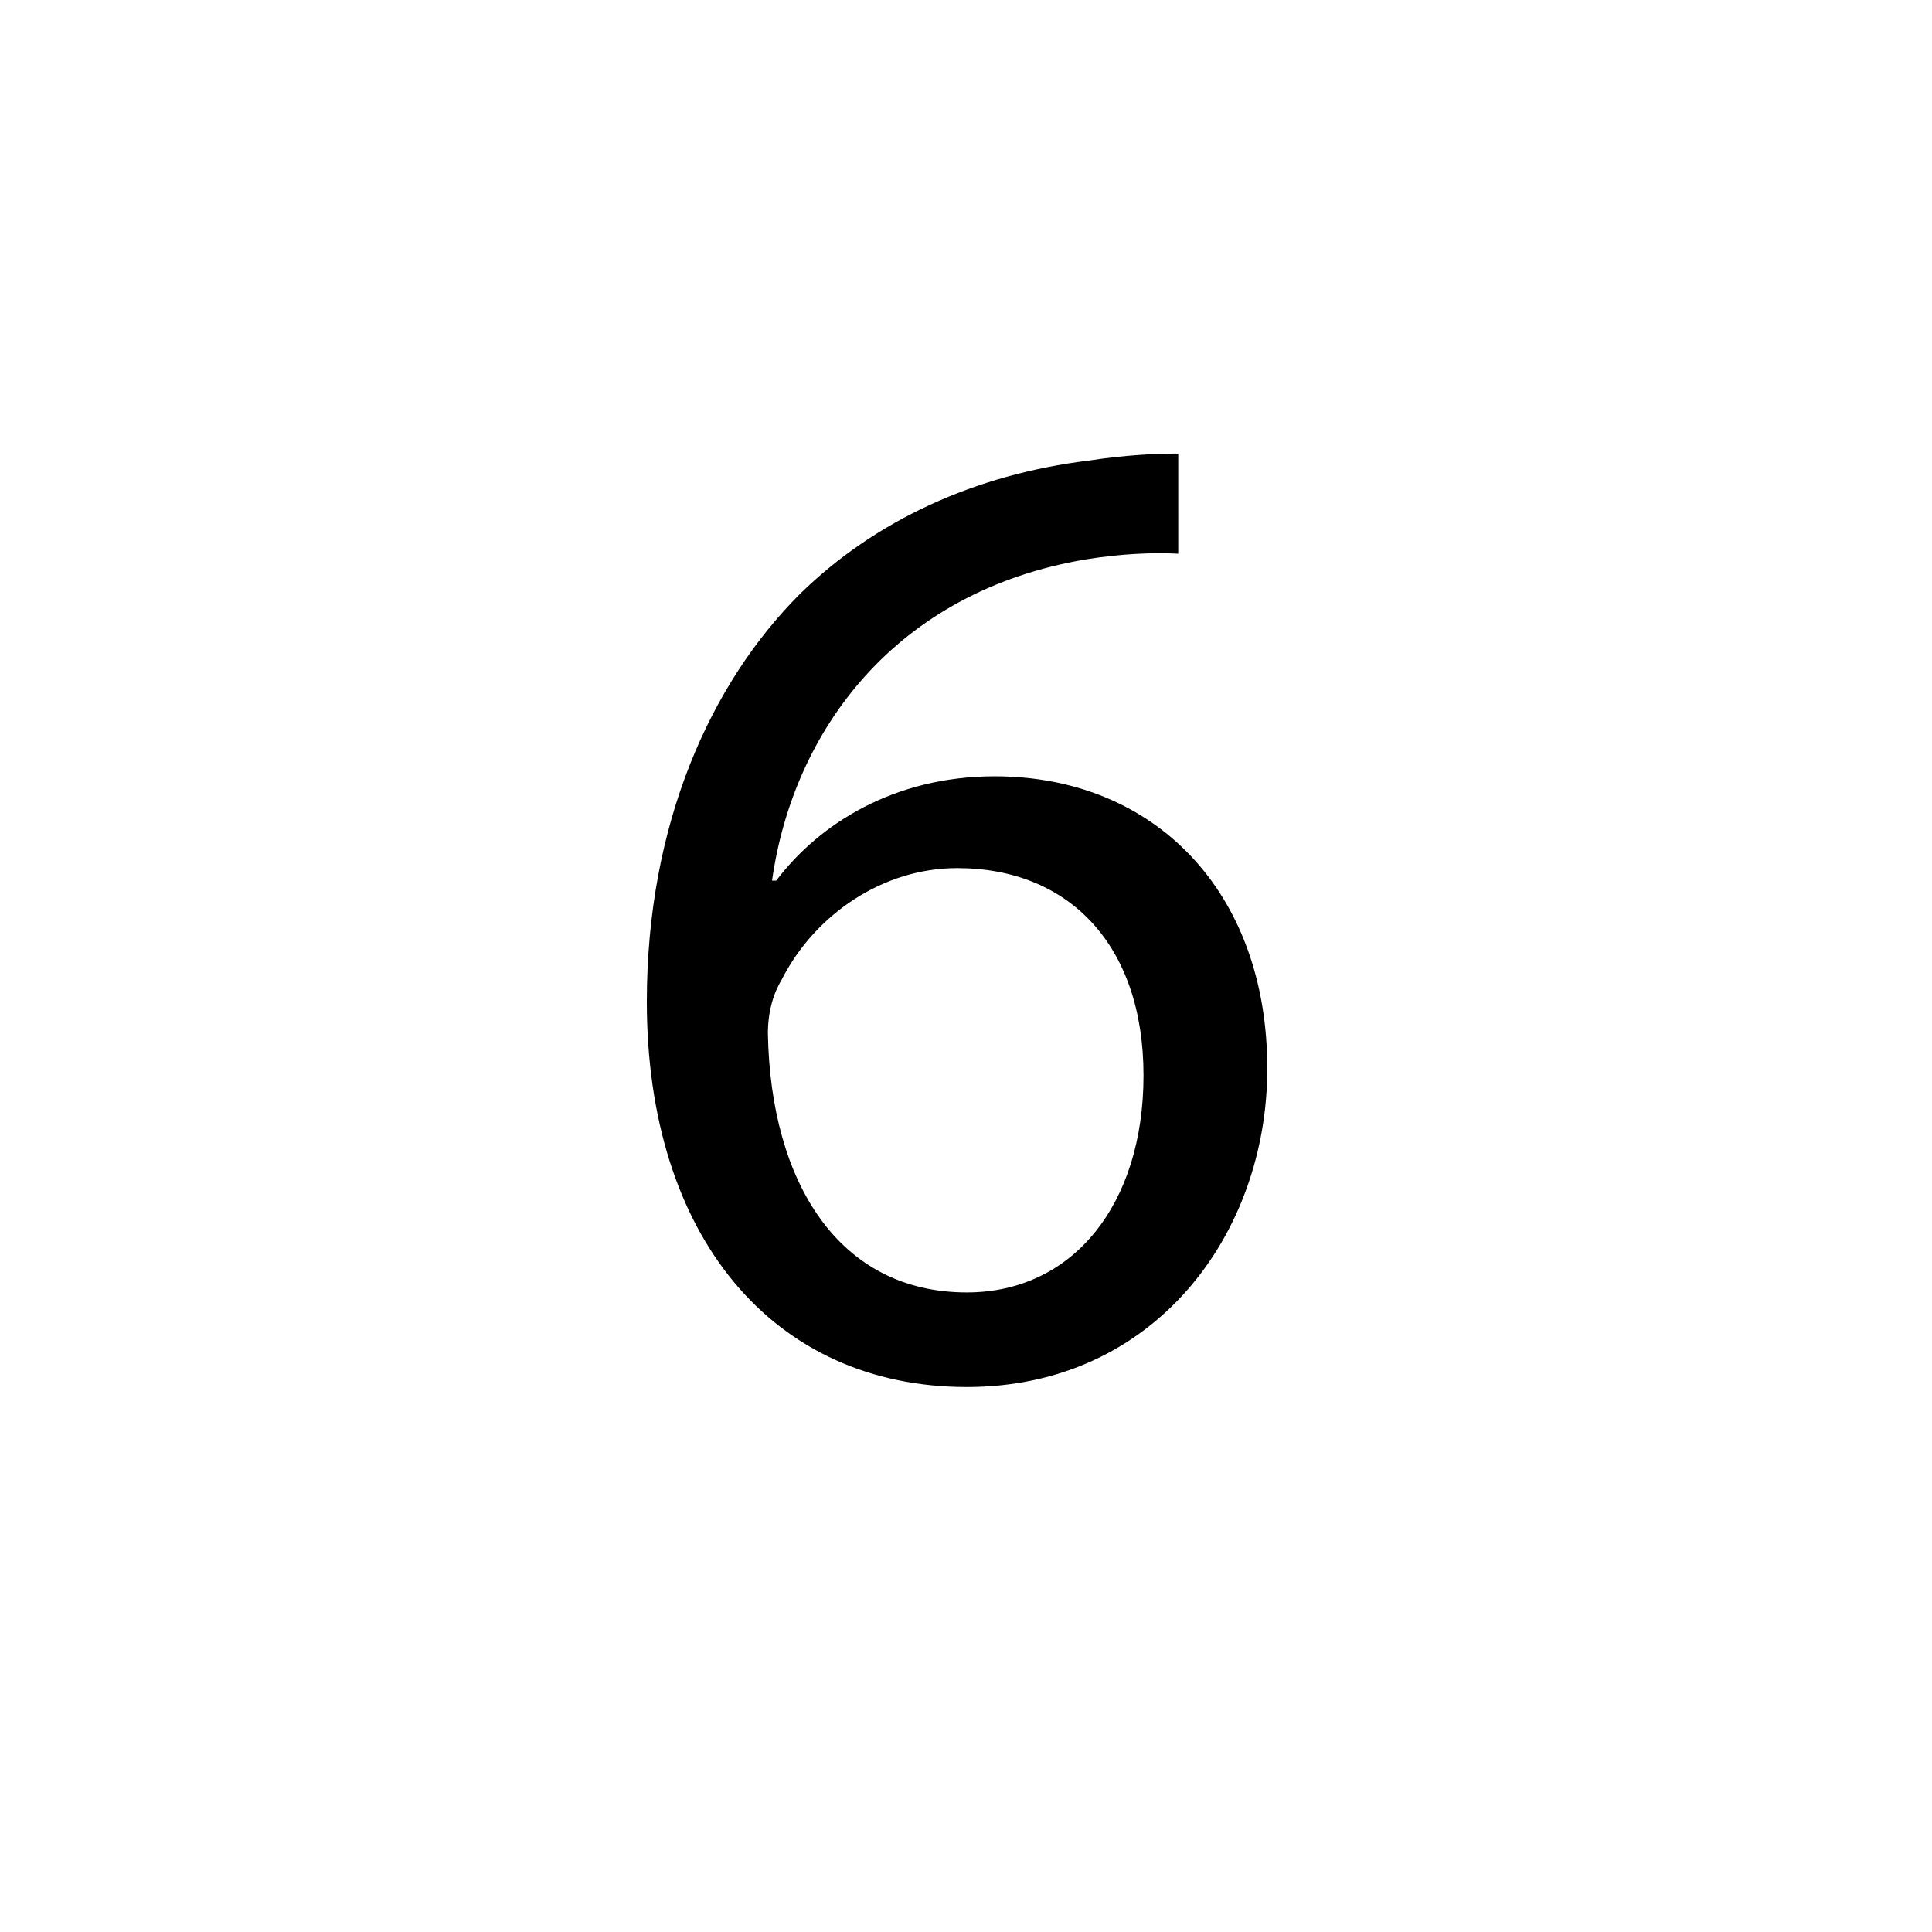 <?xml version="1.0" encoding="utf-8"?>
<!-- Generator: Adobe Illustrator 16.0.3, SVG Export Plug-In . SVG Version: 6.00 Build 0)  -->
<!DOCTYPE svg PUBLIC "-//W3C//DTD SVG 1.1 Basic//EN" "http://www.w3.org/Graphics/SVG/1.1/DTD/svg11-basic.dtd">
<svg version="1.1" baseProfile="basic" xmlns="http://www.w3.org/2000/svg" xmlns:xlink="http://www.w3.org/1999/xlink" x="0px"
	 y="0px" width="100px" height="100px" viewBox="0 0 100 100" xml:space="preserve">
	<path id="_x36_" d="M60.987,28.66c-1.296-0.072-2.952,0-4.752,0.288c-9.938,1.656-15.194,8.929-16.274,16.634h0.216
		c2.232-2.953,6.12-5.401,11.305-5.401c8.281,0,14.113,5.977,14.113,15.122c0,8.568-5.832,16.489-15.553,16.489
		c-10.009,0-16.562-7.776-16.562-19.946c0-9.216,3.312-16.489,7.92-21.097c3.889-3.816,9.073-6.192,14.978-6.913
		c1.872-0.288,3.456-0.36,4.608-0.36V28.66z M59.188,55.662c0-6.696-3.816-10.729-9.649-10.729c-3.816,0-7.344,2.376-9.073,5.761
		c-0.432,0.72-0.72,1.656-0.72,2.808c0.144,7.705,3.672,13.394,10.297,13.394C55.515,66.896,59.188,62.359,59.188,55.662z"/>
</svg>
